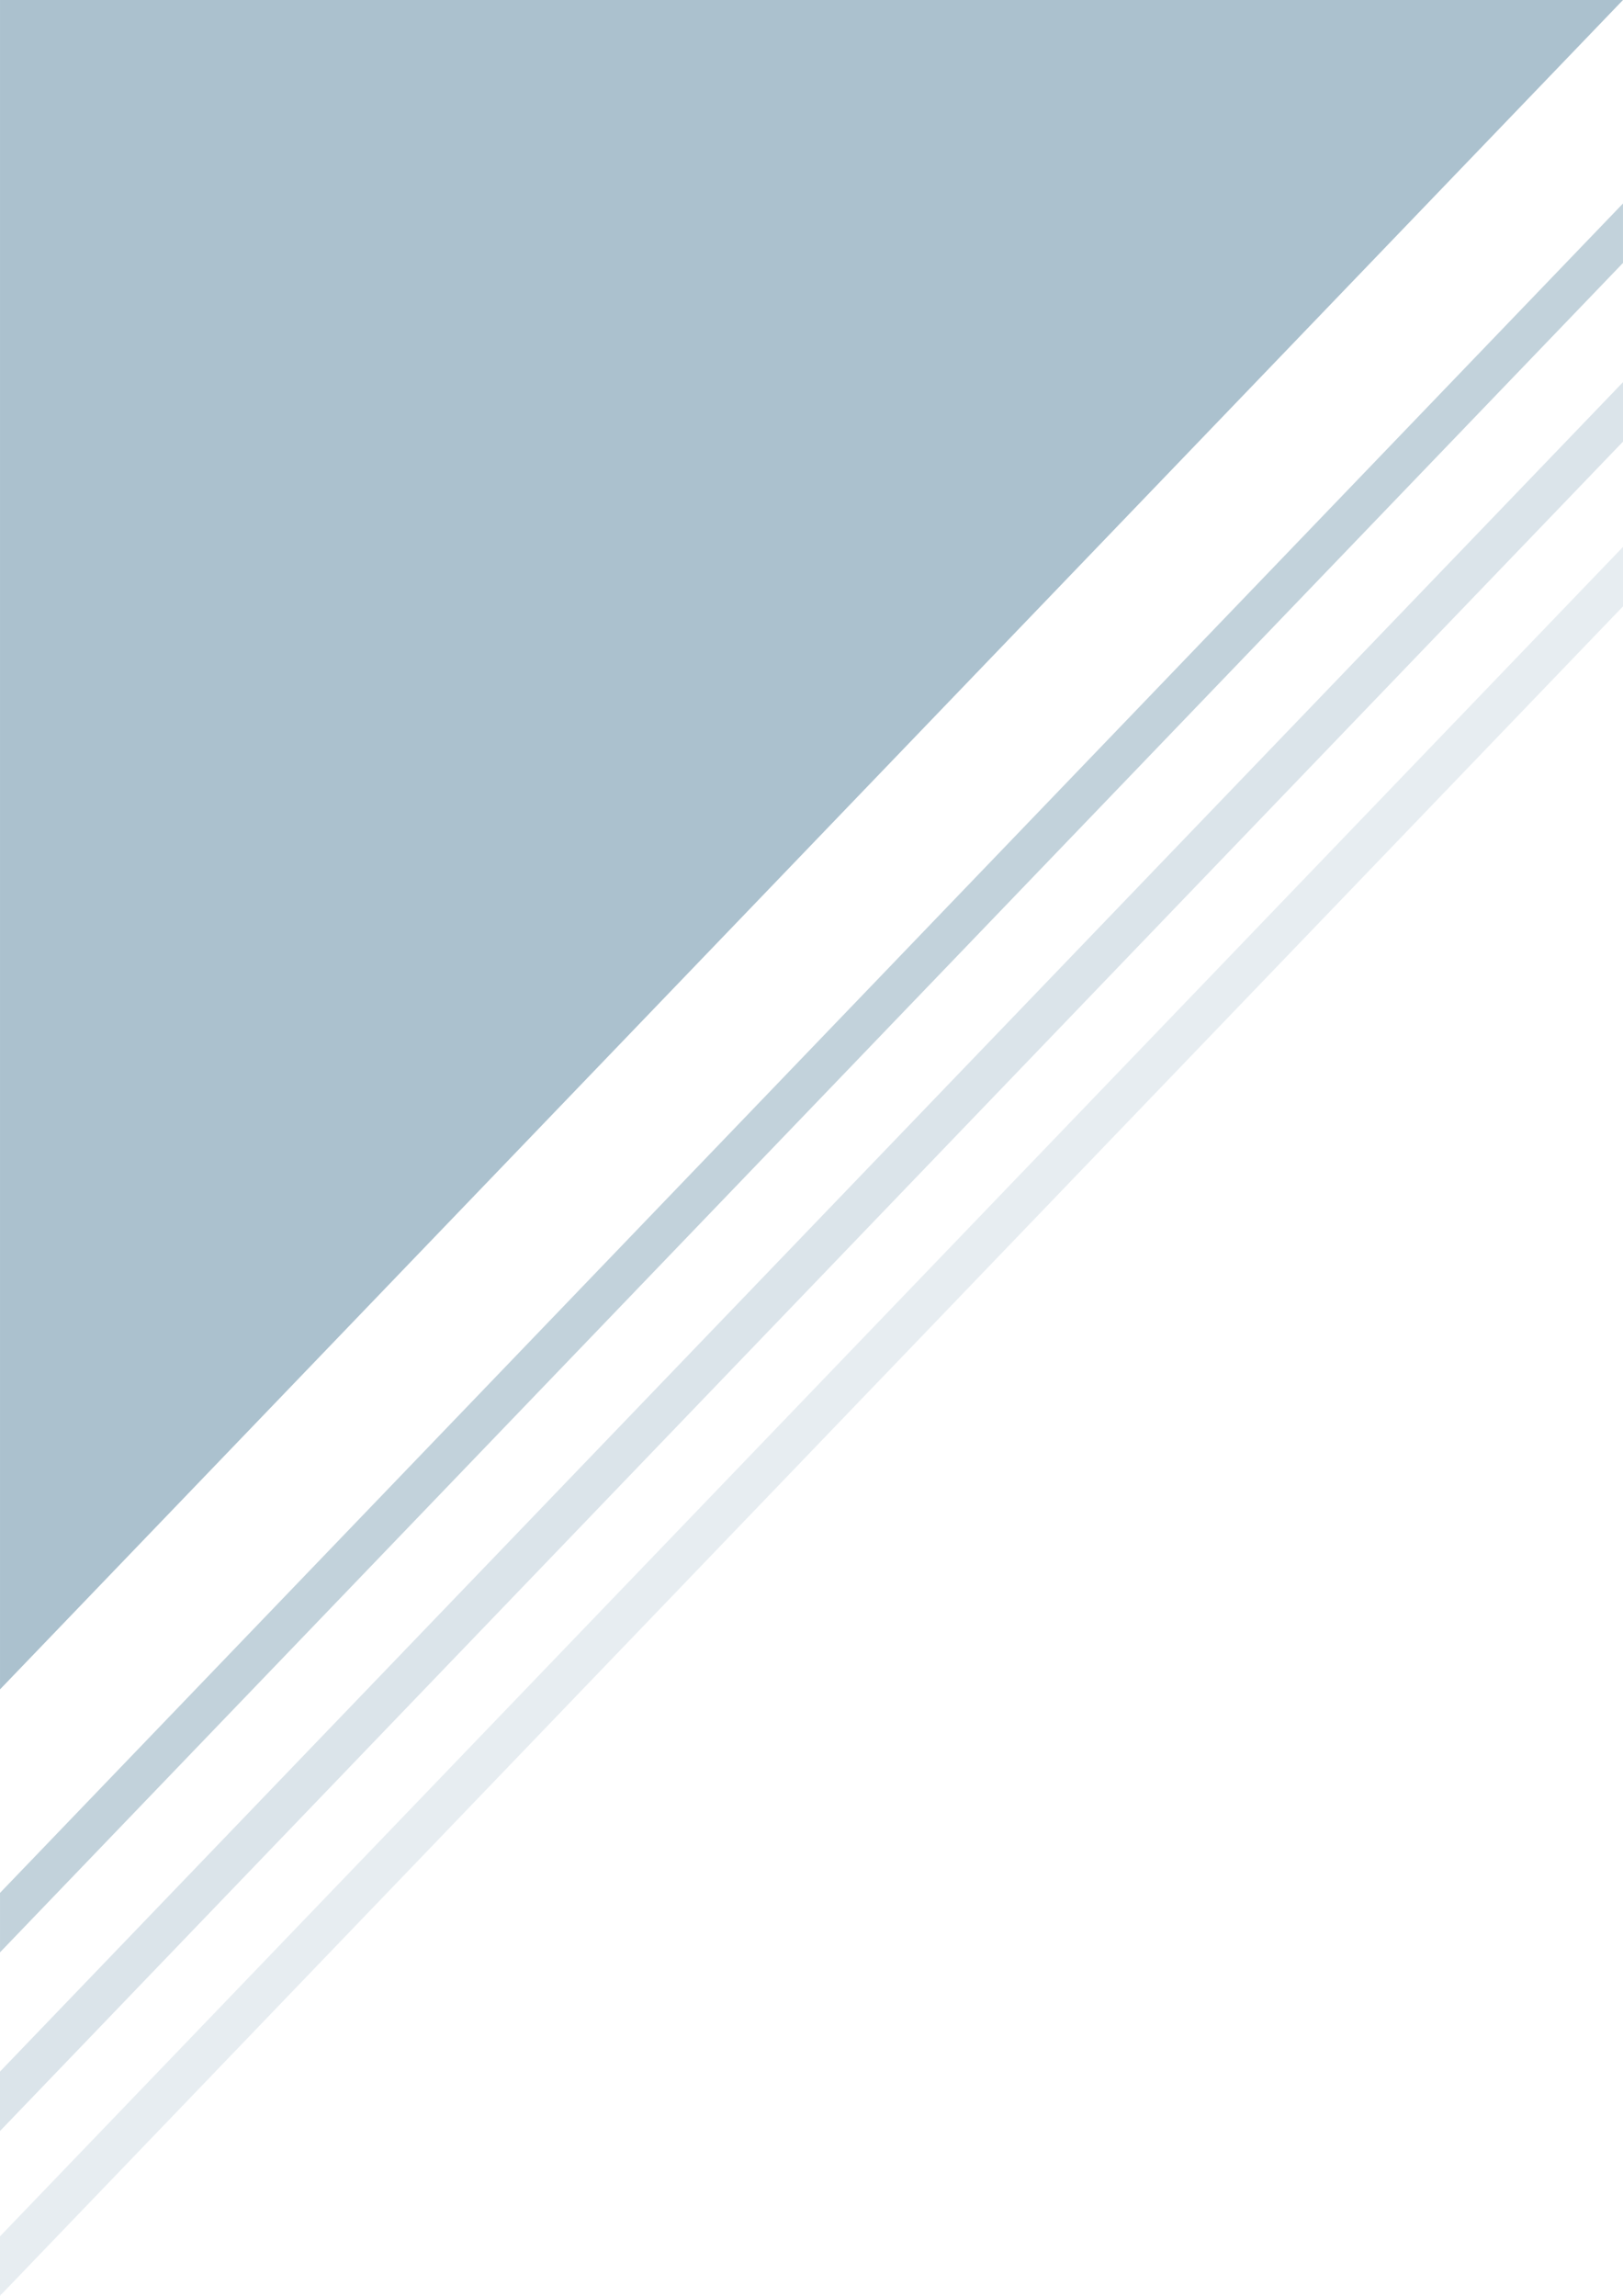 <?xml version="1.0" encoding="utf-8"?>
<!-- Generator: Adobe Illustrator 16.0.0, SVG Export Plug-In . SVG Version: 6.00 Build 0)  -->
<!DOCTYPE svg PUBLIC "-//W3C//DTD SVG 1.1//EN" "http://www.w3.org/Graphics/SVG/1.1/DTD/svg11.dtd">
<svg version="1.1" id="Capa_1" xmlns="http://www.w3.org/2000/svg" xmlns:xlink="http://www.w3.org/1999/xlink" x="0px" y="0px"
	 width="595.28px" height="841.89px" viewBox="0 0 595.28 841.89" enable-background="new 0 0 595.28 841.89" xml:space="preserve">
<g>
	<polygon opacity="0.35" fill="#0F4D72" points="0.002,619.519 595.278,0 595.278,0 0.002,0 	"/>
	<polygon opacity="0.25" fill="#0F4D72" points="595.277,96.425 0.002,715.944 0.002,694.146 595.277,74.626 	"/>
	<polygon opacity="0.15" fill="#0F4D72" points="595.278,161.944 0.002,781.464 0.002,759.662 595.278,140.142 	"/>
	<polygon opacity="0.1" fill="#0F4D72" points="595.278,222.369 0.002,841.89 0.002,820.087 595.278,200.569 	"/>
</g>
</svg>
